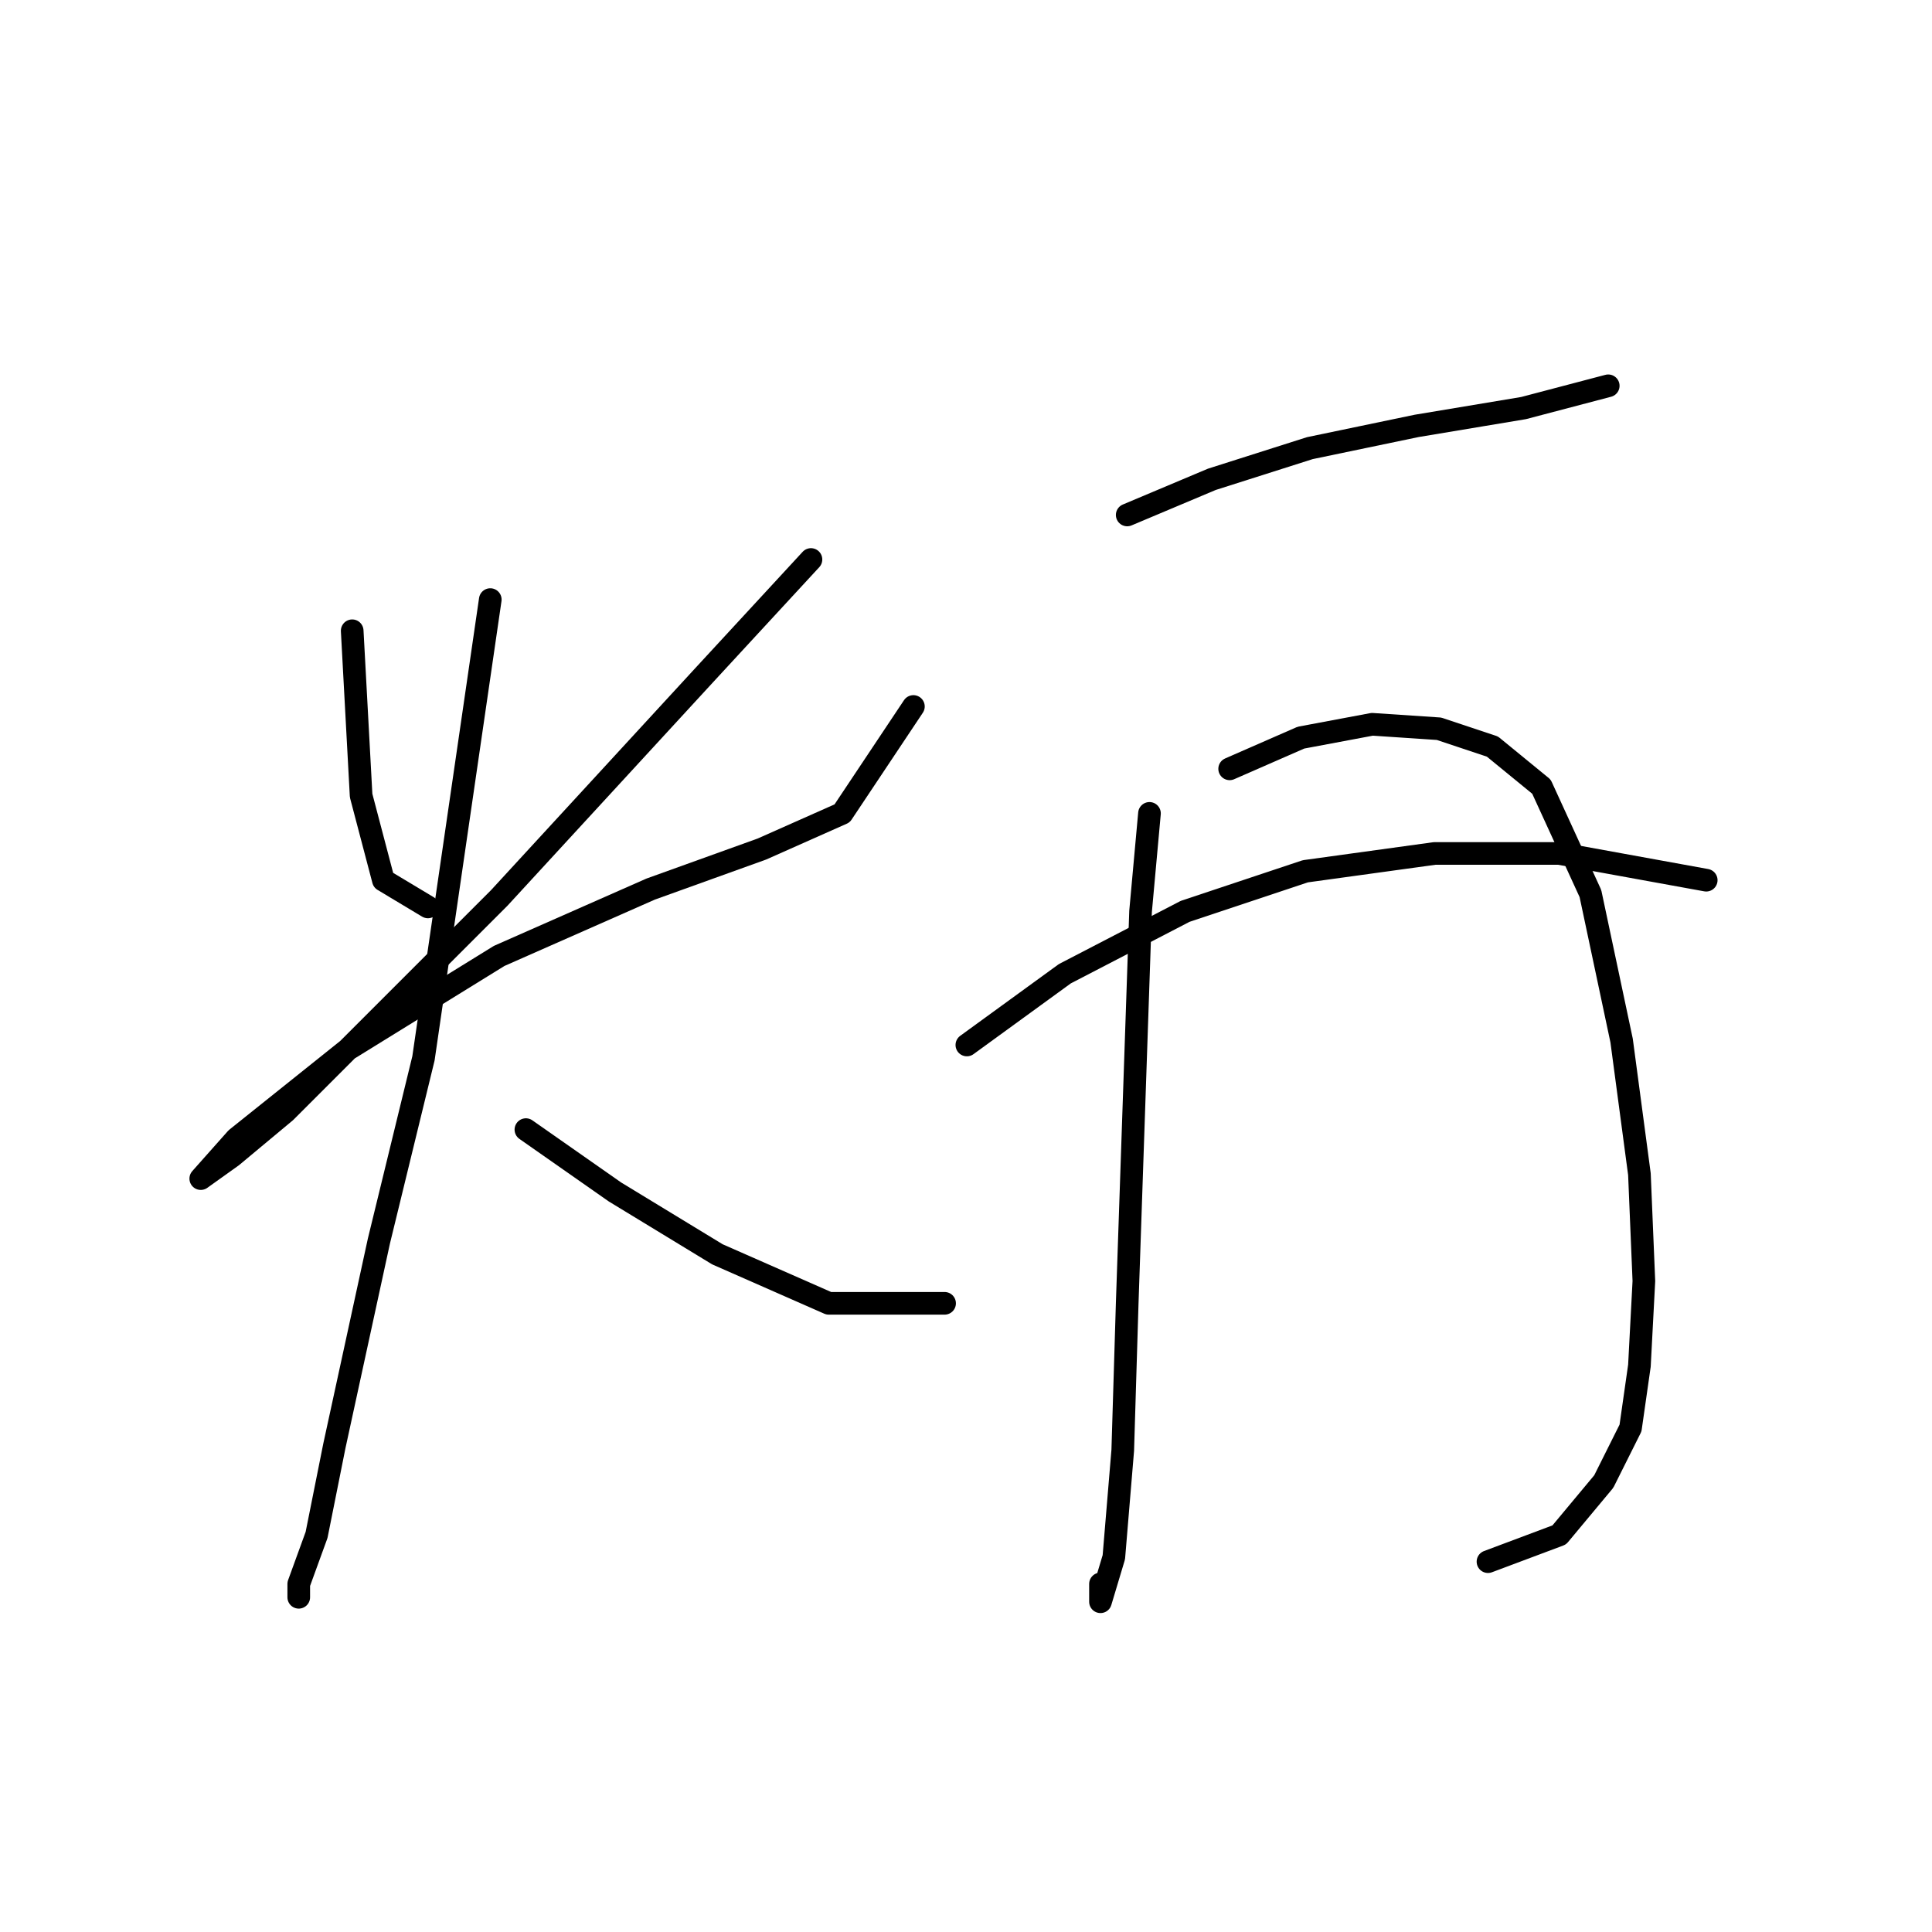 <?xml version="1.0" standalone="no"?>
    <svg width="256" height="256" xmlns="http://www.w3.org/2000/svg" version="1.1">
    <polyline stroke="black" stroke-width="3" stroke-linecap="round" fill="transparent" stroke-linejoin="round" points="46.668 83.579 47.849 105.416 50.8 116.63 56.701 120.171 56.701 120.171 " />
        <polyline stroke="black" stroke-width="3" stroke-linecap="round" fill="transparent" stroke-linejoin="round" points="107.457 74.136 93.293 89.481 66.144 118.99 50.209 134.925 37.815 147.319 30.733 153.221 26.602 156.172 26.602 156.172 31.323 150.86 46.078 139.057 66.144 126.663 86.211 117.81 100.965 112.498 111.589 107.777 121.031 93.612 121.031 93.612 " />
        <polyline stroke="black" stroke-width="3" stroke-linecap="round" fill="transparent" stroke-linejoin="round" points="64.964 79.448 56.111 140.237 50.209 164.435 44.307 191.583 41.947 203.387 39.586 209.879 39.586 211.649 39.586 211.649 " />
        <polyline stroke="black" stroke-width="3" stroke-linecap="round" fill="transparent" stroke-linejoin="round" points="69.685 149.68 81.489 157.943 95.063 166.205 109.818 172.697 125.163 172.697 125.163 172.697 " />
        <polyline stroke="black" stroke-width="3" stroke-linecap="round" fill="transparent" stroke-linejoin="round" points="149.36 68.235 160.574 63.513 173.558 59.382 187.722 56.431 201.887 54.07 213.1 51.119 213.1 51.119 " />
        <polyline stroke="black" stroke-width="3" stroke-linecap="round" fill="transparent" stroke-linejoin="round" points="152.311 107.777 151.131 120.761 149.36 172.697 148.77 192.173 147.59 206.338 145.819 212.24 145.819 209.879 145.819 209.879 " />
        <polyline stroke="black" stroke-width="3" stroke-linecap="round" fill="transparent" stroke-linejoin="round" points="162.935 101.875 172.378 97.744 181.821 95.973 190.673 96.563 197.755 98.924 204.248 104.236 210.74 118.4 214.871 137.876 217.232 155.582 217.822 169.746 217.232 180.96 216.051 189.222 212.51 196.305 206.608 203.387 197.165 206.928 197.165 206.928 " />
        <polyline stroke="black" stroke-width="3" stroke-linecap="round" fill="transparent" stroke-linejoin="round" points="128.114 138.466 141.098 129.024 157.033 120.761 172.968 115.449 190.083 113.089 206.608 113.089 226.084 116.63 226.084 116.63 " />
        </svg>